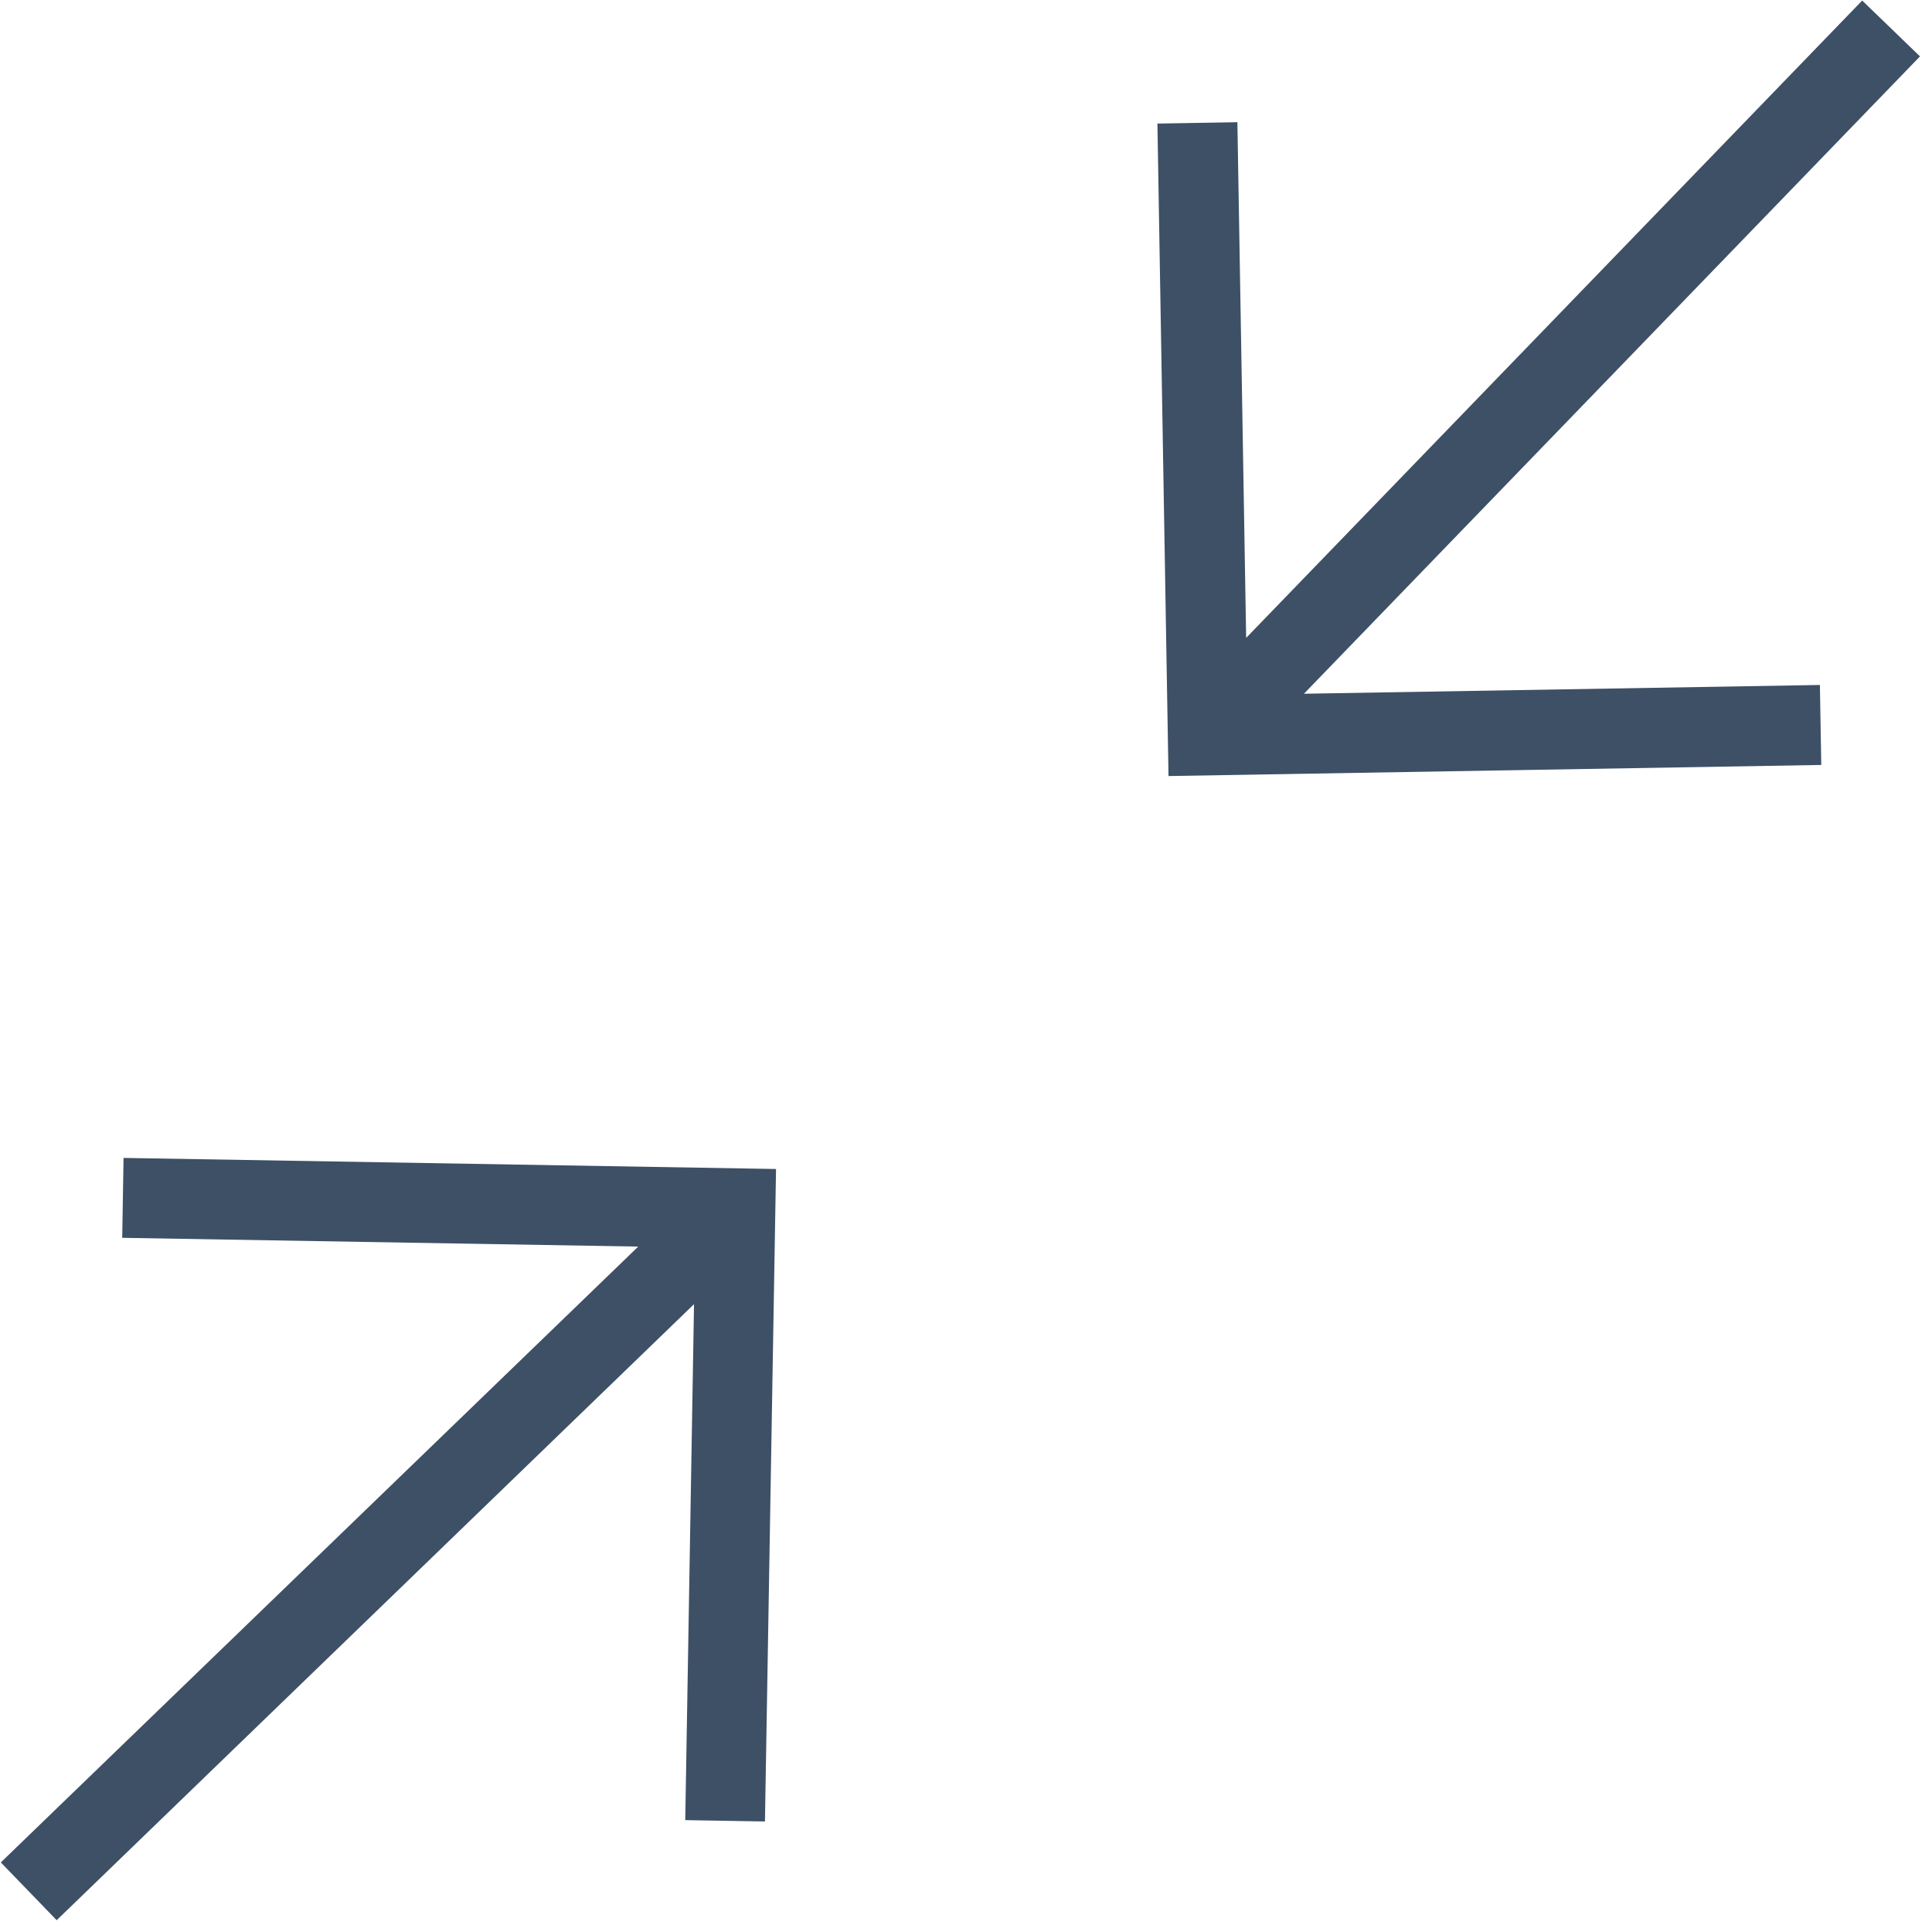 <svg xmlns="http://www.w3.org/2000/svg" width="27.2" height="27.2" viewBox="0 0 27.2 27.2">
  <g id="Group_4430" data-name="Group 4430" transform="translate(-4269.522 -4288.907)">
    <g id="Group_198" data-name="Group 198" transform="matrix(-1, 0.017, -0.017, -1, 4296.722, 4299.65)">
      <g id="Group_197" data-name="Group 197" transform="translate(0)">
        <path id="Path_475" data-name="Path 475" d="M286.194,0V1.126h7.264l-8.823,8.823.8.8,8.823-8.823V9.186h1.126V0Z" transform="translate(-284.635)" fill="#3e5065"/>
      </g>
    </g>
    <g id="Group_204" data-name="Group 204" transform="matrix(-1, -0.017, 0.017, -1, 4280.265, 4316.106)">
      <g id="Group_203" data-name="Group 203" transform="translate(0 0)">
        <path id="Path_478" data-name="Path 478" d="M10.745,285.431l-.8-.8-8.823,8.823v-7.264H0v9.186H9.186v-1.125H1.921Z" transform="translate(0 -284.635)" fill="#3e5065"/>
      </g>
    </g>
  </g>
</svg>

